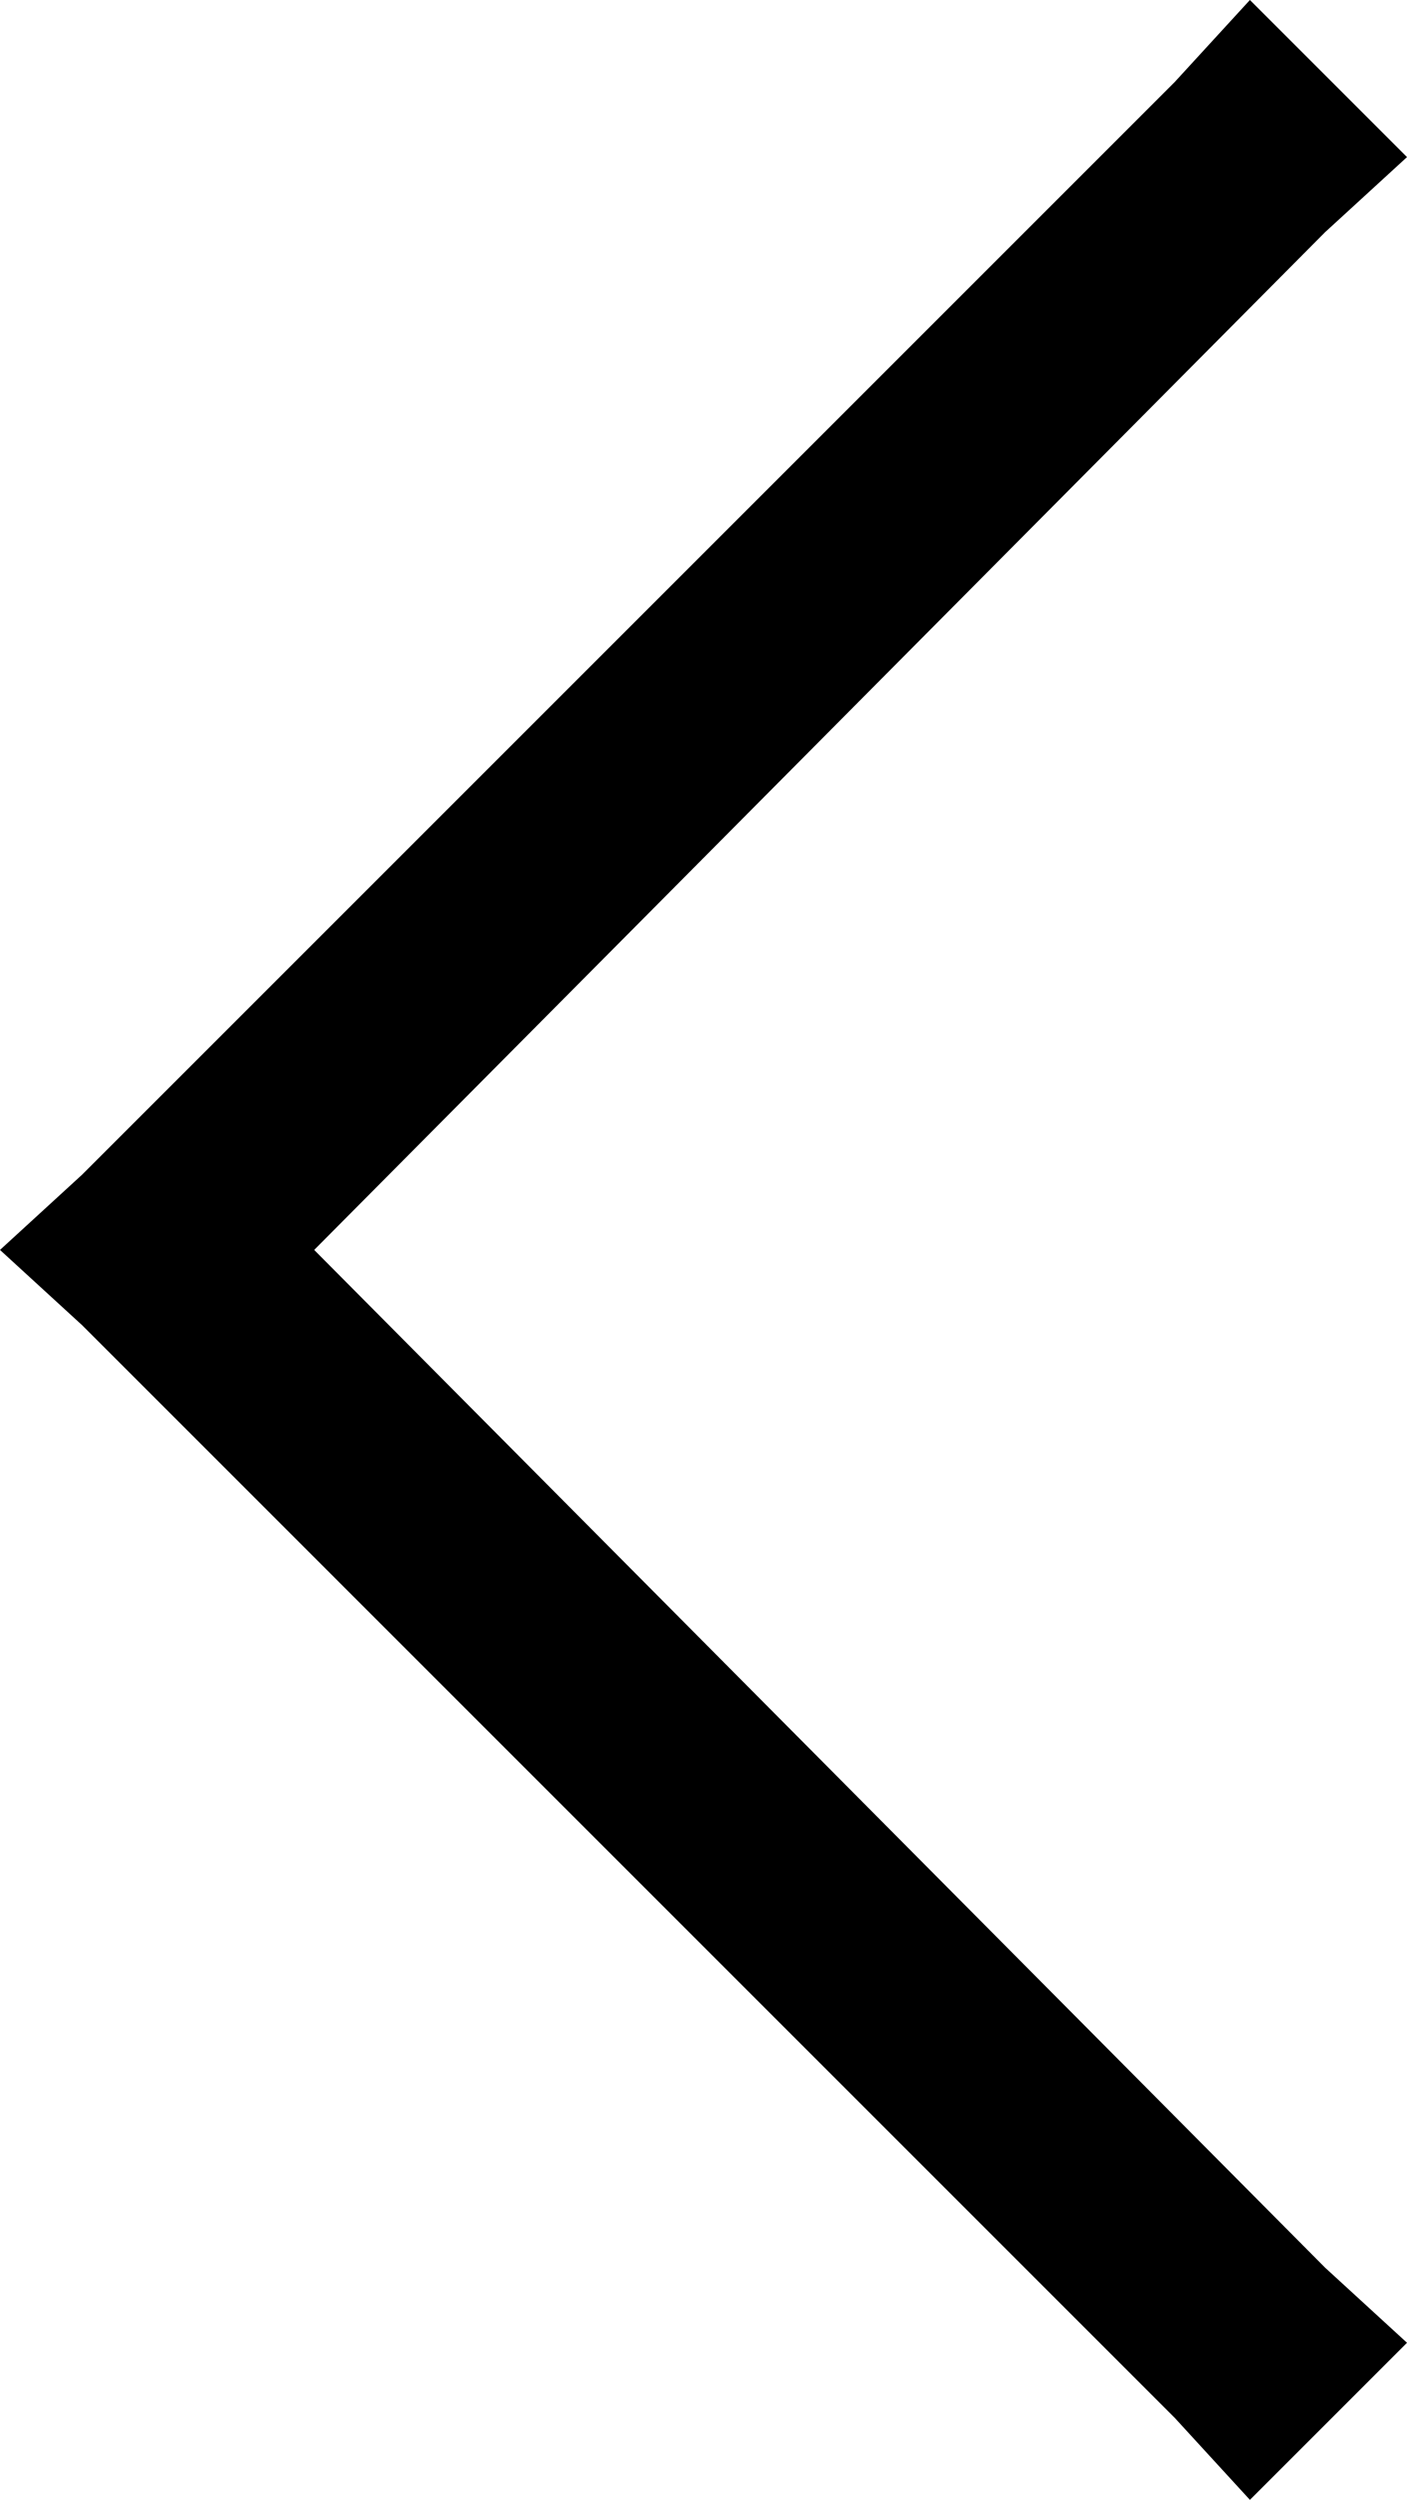 <svg xmlns="http://www.w3.org/2000/svg" viewBox="0 0 206 366">
    <path d="M 0 183 L 12 172 L 172 12 L 183 0 L 206 23 L 194 34 L 46 183 L 194 332 L 206 343 L 183 366 L 172 354 L 12 194 L 0 183 L 0 183 Z"/>
</svg>
